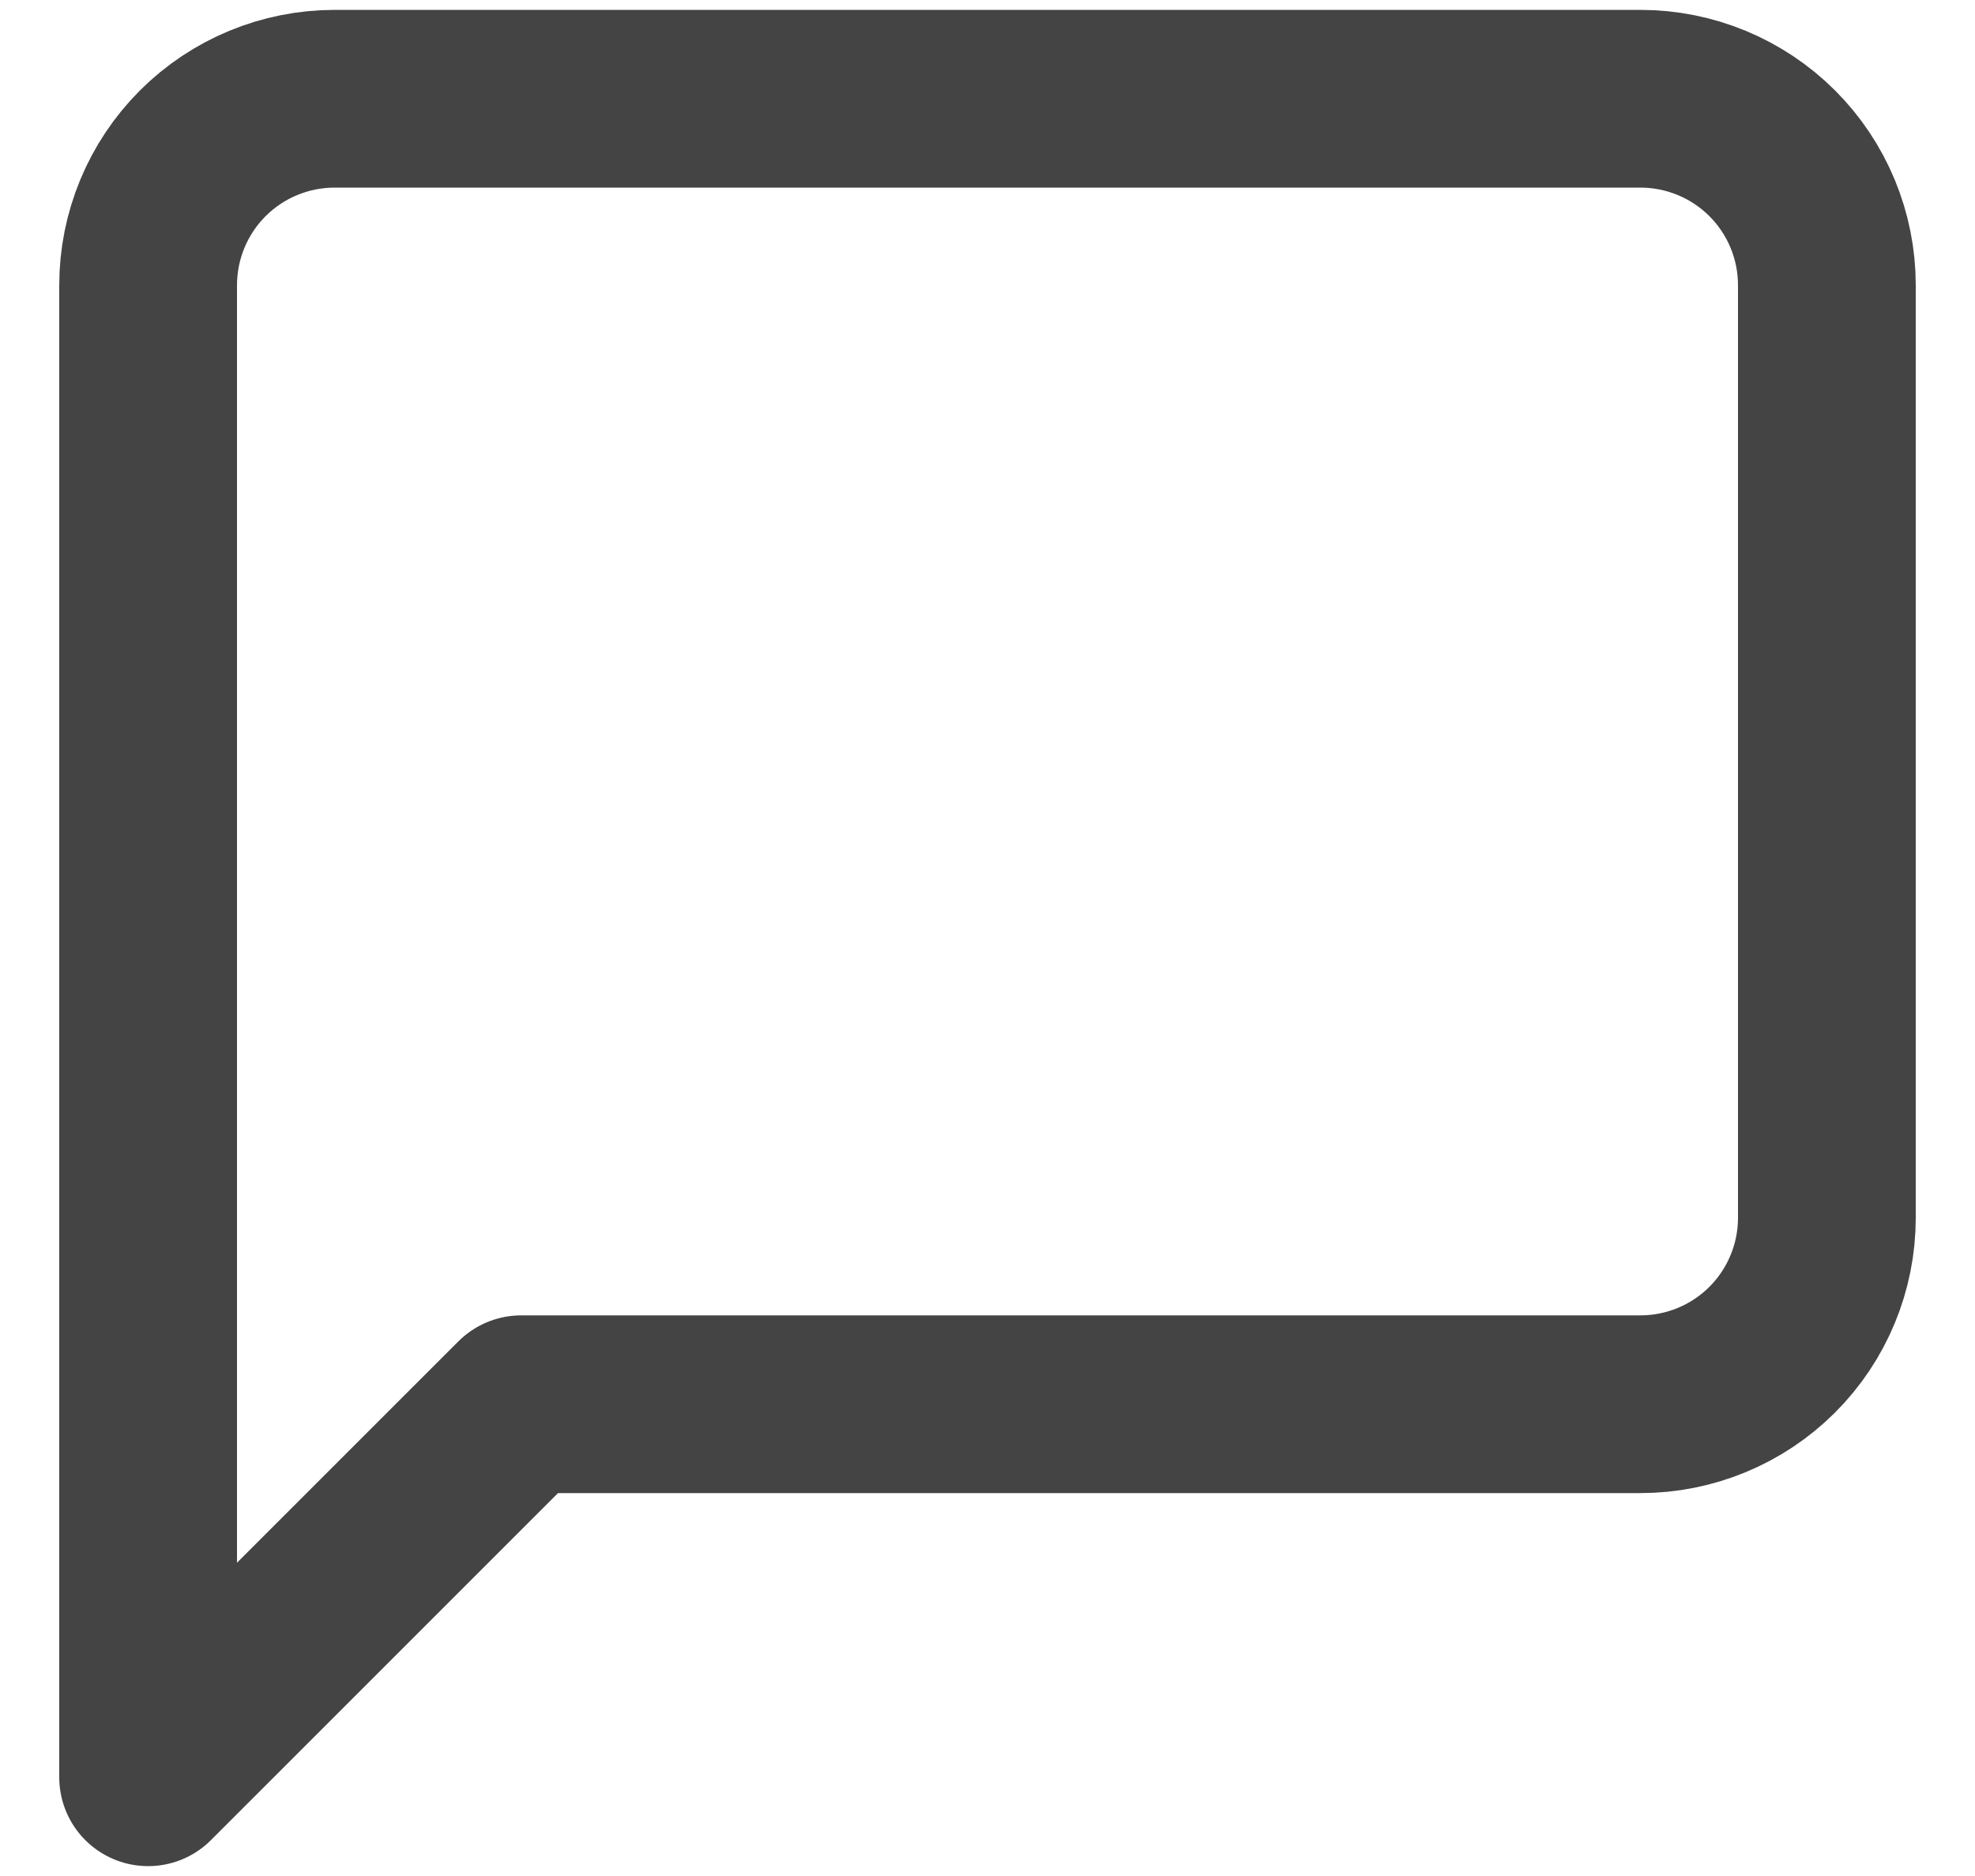 <svg width="20" height="19" viewBox="0 0 20 19" fill="none" xmlns="http://www.w3.org/2000/svg">
                                            <path d="M18.5 12.333C18.5 12.834 18.301 13.315 17.947 13.669C17.593 14.023 17.112 14.222 16.611 14.222H5.278L1.5 18V2.889C1.5 2.388 1.699 1.907 2.053 1.553C2.407 1.199 2.888 1 3.389 1H16.611C17.112 1 17.593 1.199 17.947 1.553C18.301 1.907 18.5 2.388 18.5 2.889V12.333Z" stroke="#444444" stroke-width="1.8" stroke-linecap="round" stroke-linejoin="round"></path>
                                        </svg>